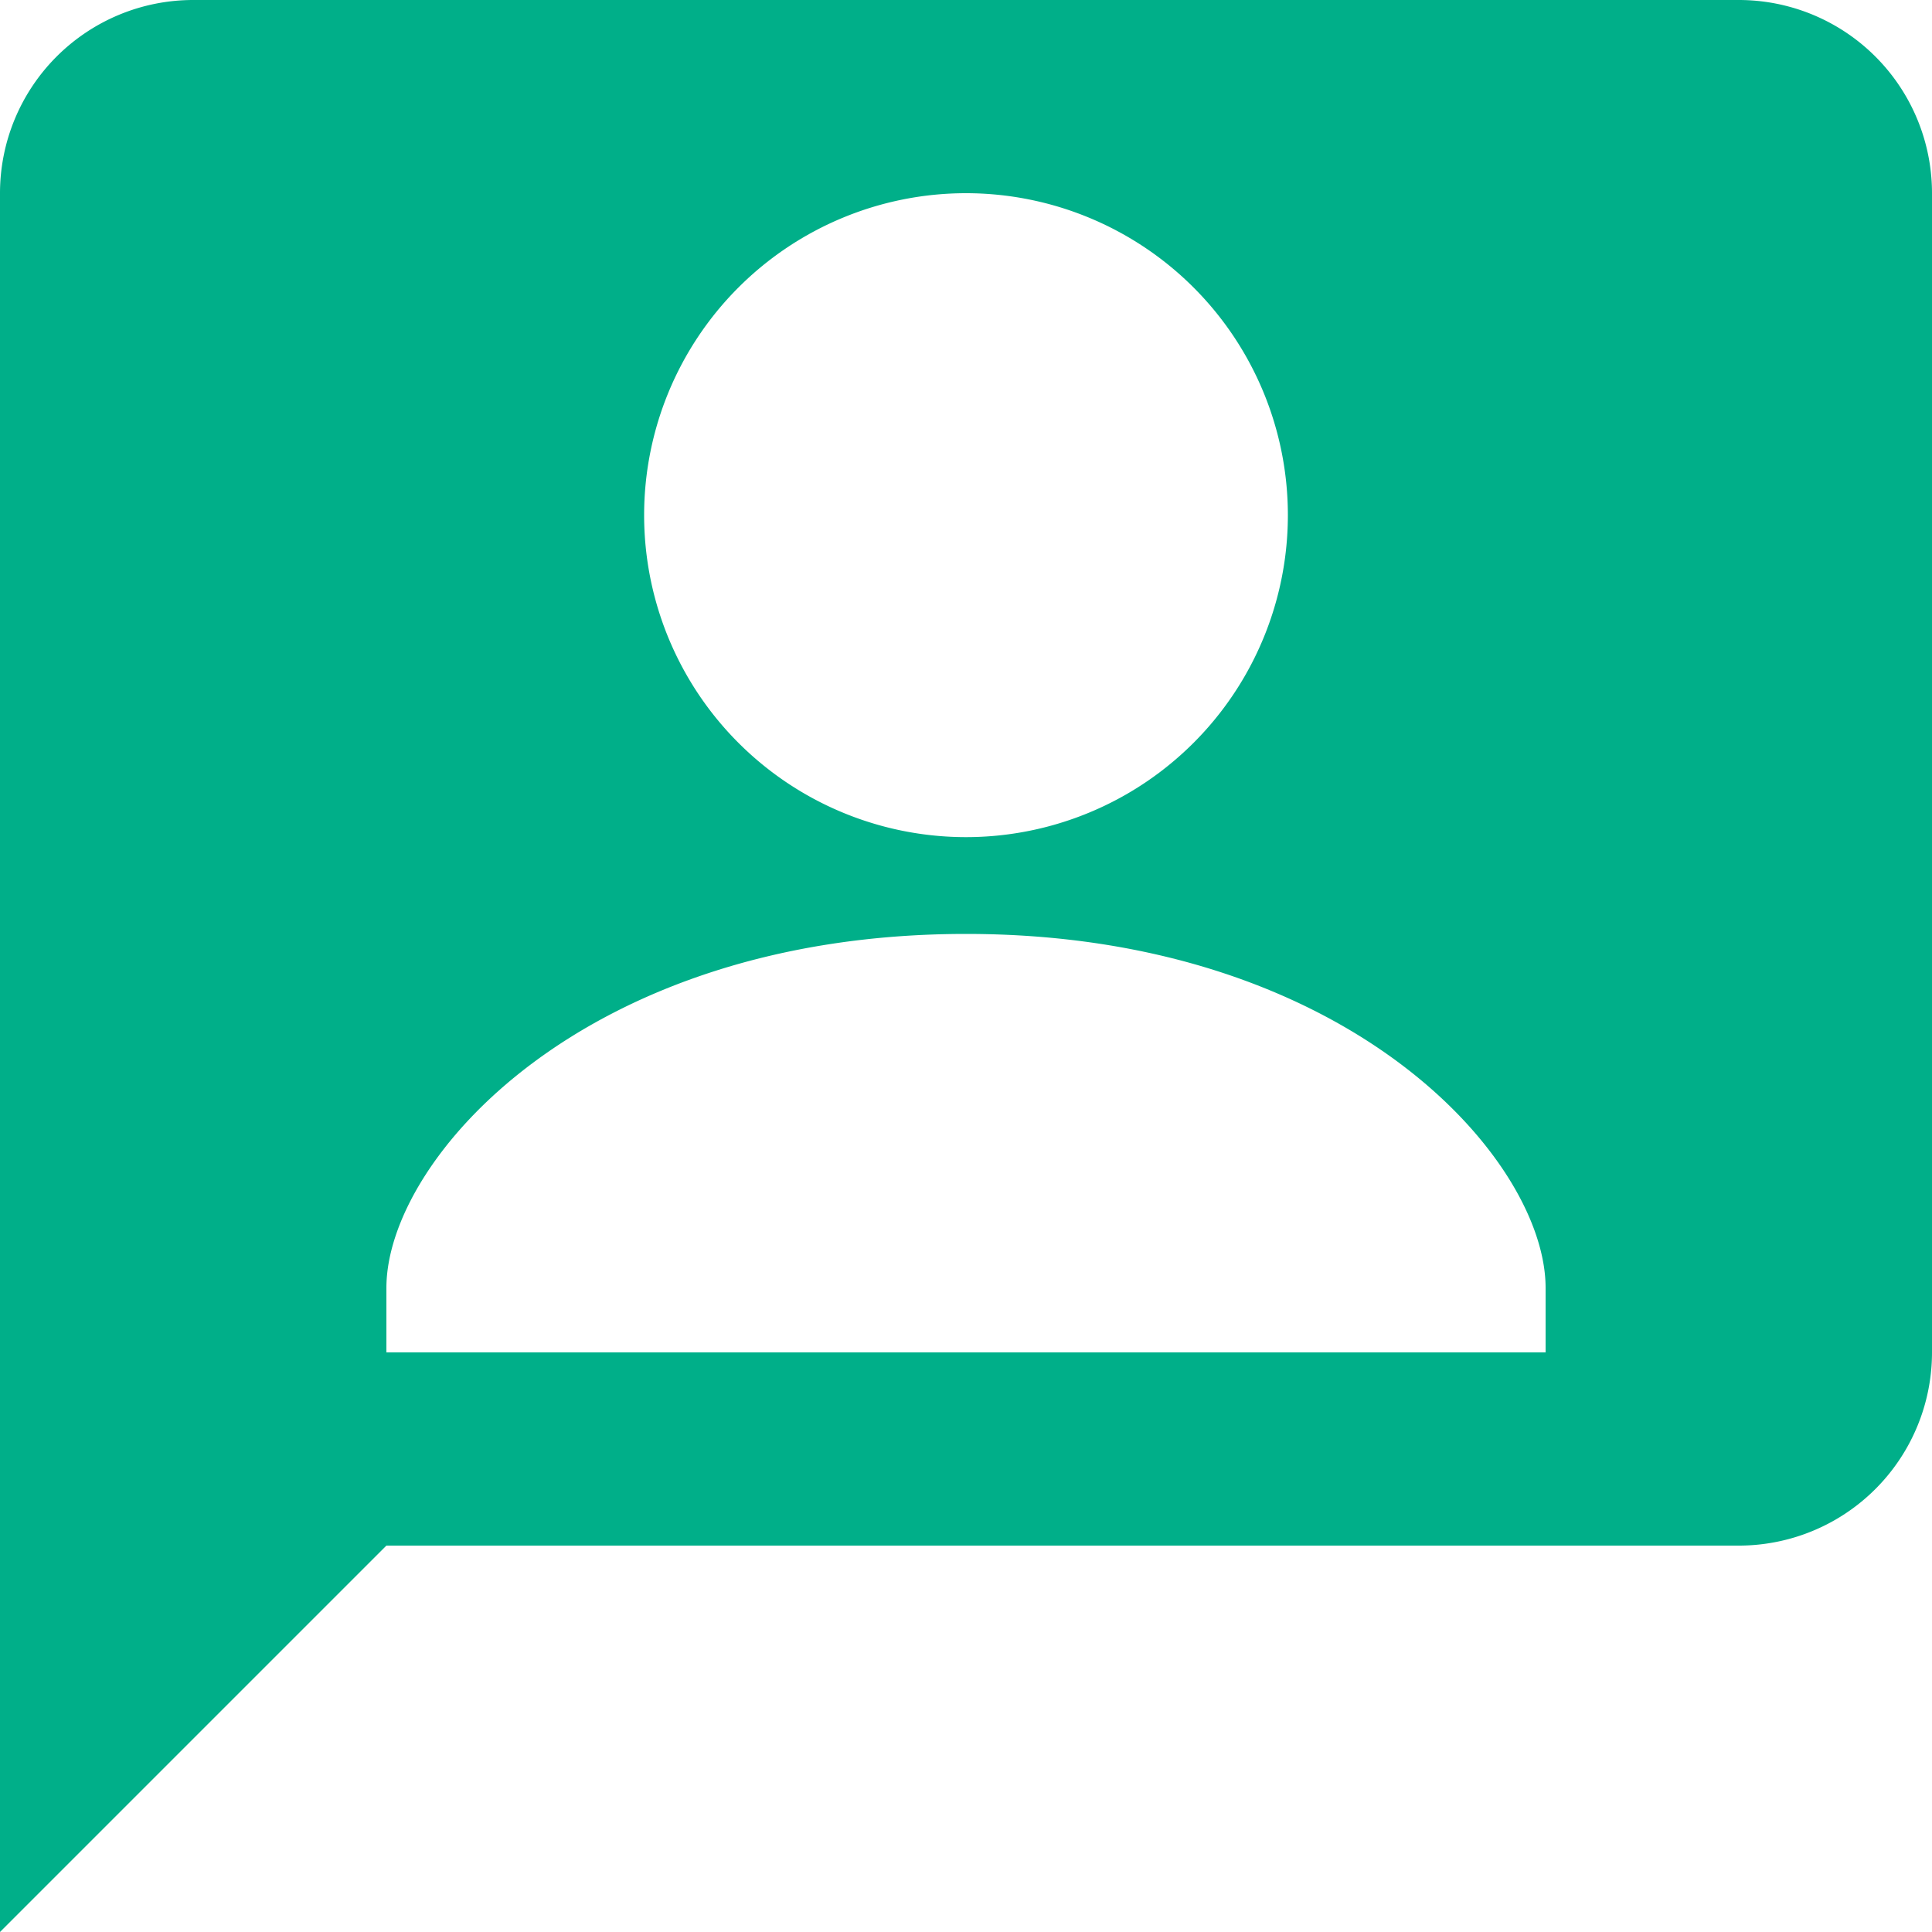 <?xml version="1.0" encoding="UTF-8"?>
<svg xmlns="http://www.w3.org/2000/svg" viewBox="0 0 20 20" height="20" width="20">
    <title>
        user talk new topic
    </title>
    <path d="M2 0a2 2 0 0 0-2 2v18l4-4h14a2 2 0 0 0 2-2V2a2 2 0 0 0-2-2H2zm8 2a3.333 3.333 0 0 1 3.332 3.332A3.333 3.333 0 0 1 10 8.666a3.333 3.333 0 0 1-3.332-3.334A3.333 3.333 0 0 1 10 2zm0 7.668c3.947 0 6 2.331 6 3.664V14H4v-.668c0-1.333 2.053-3.664 6-3.664z" fill="#00af89"/>
</svg>
